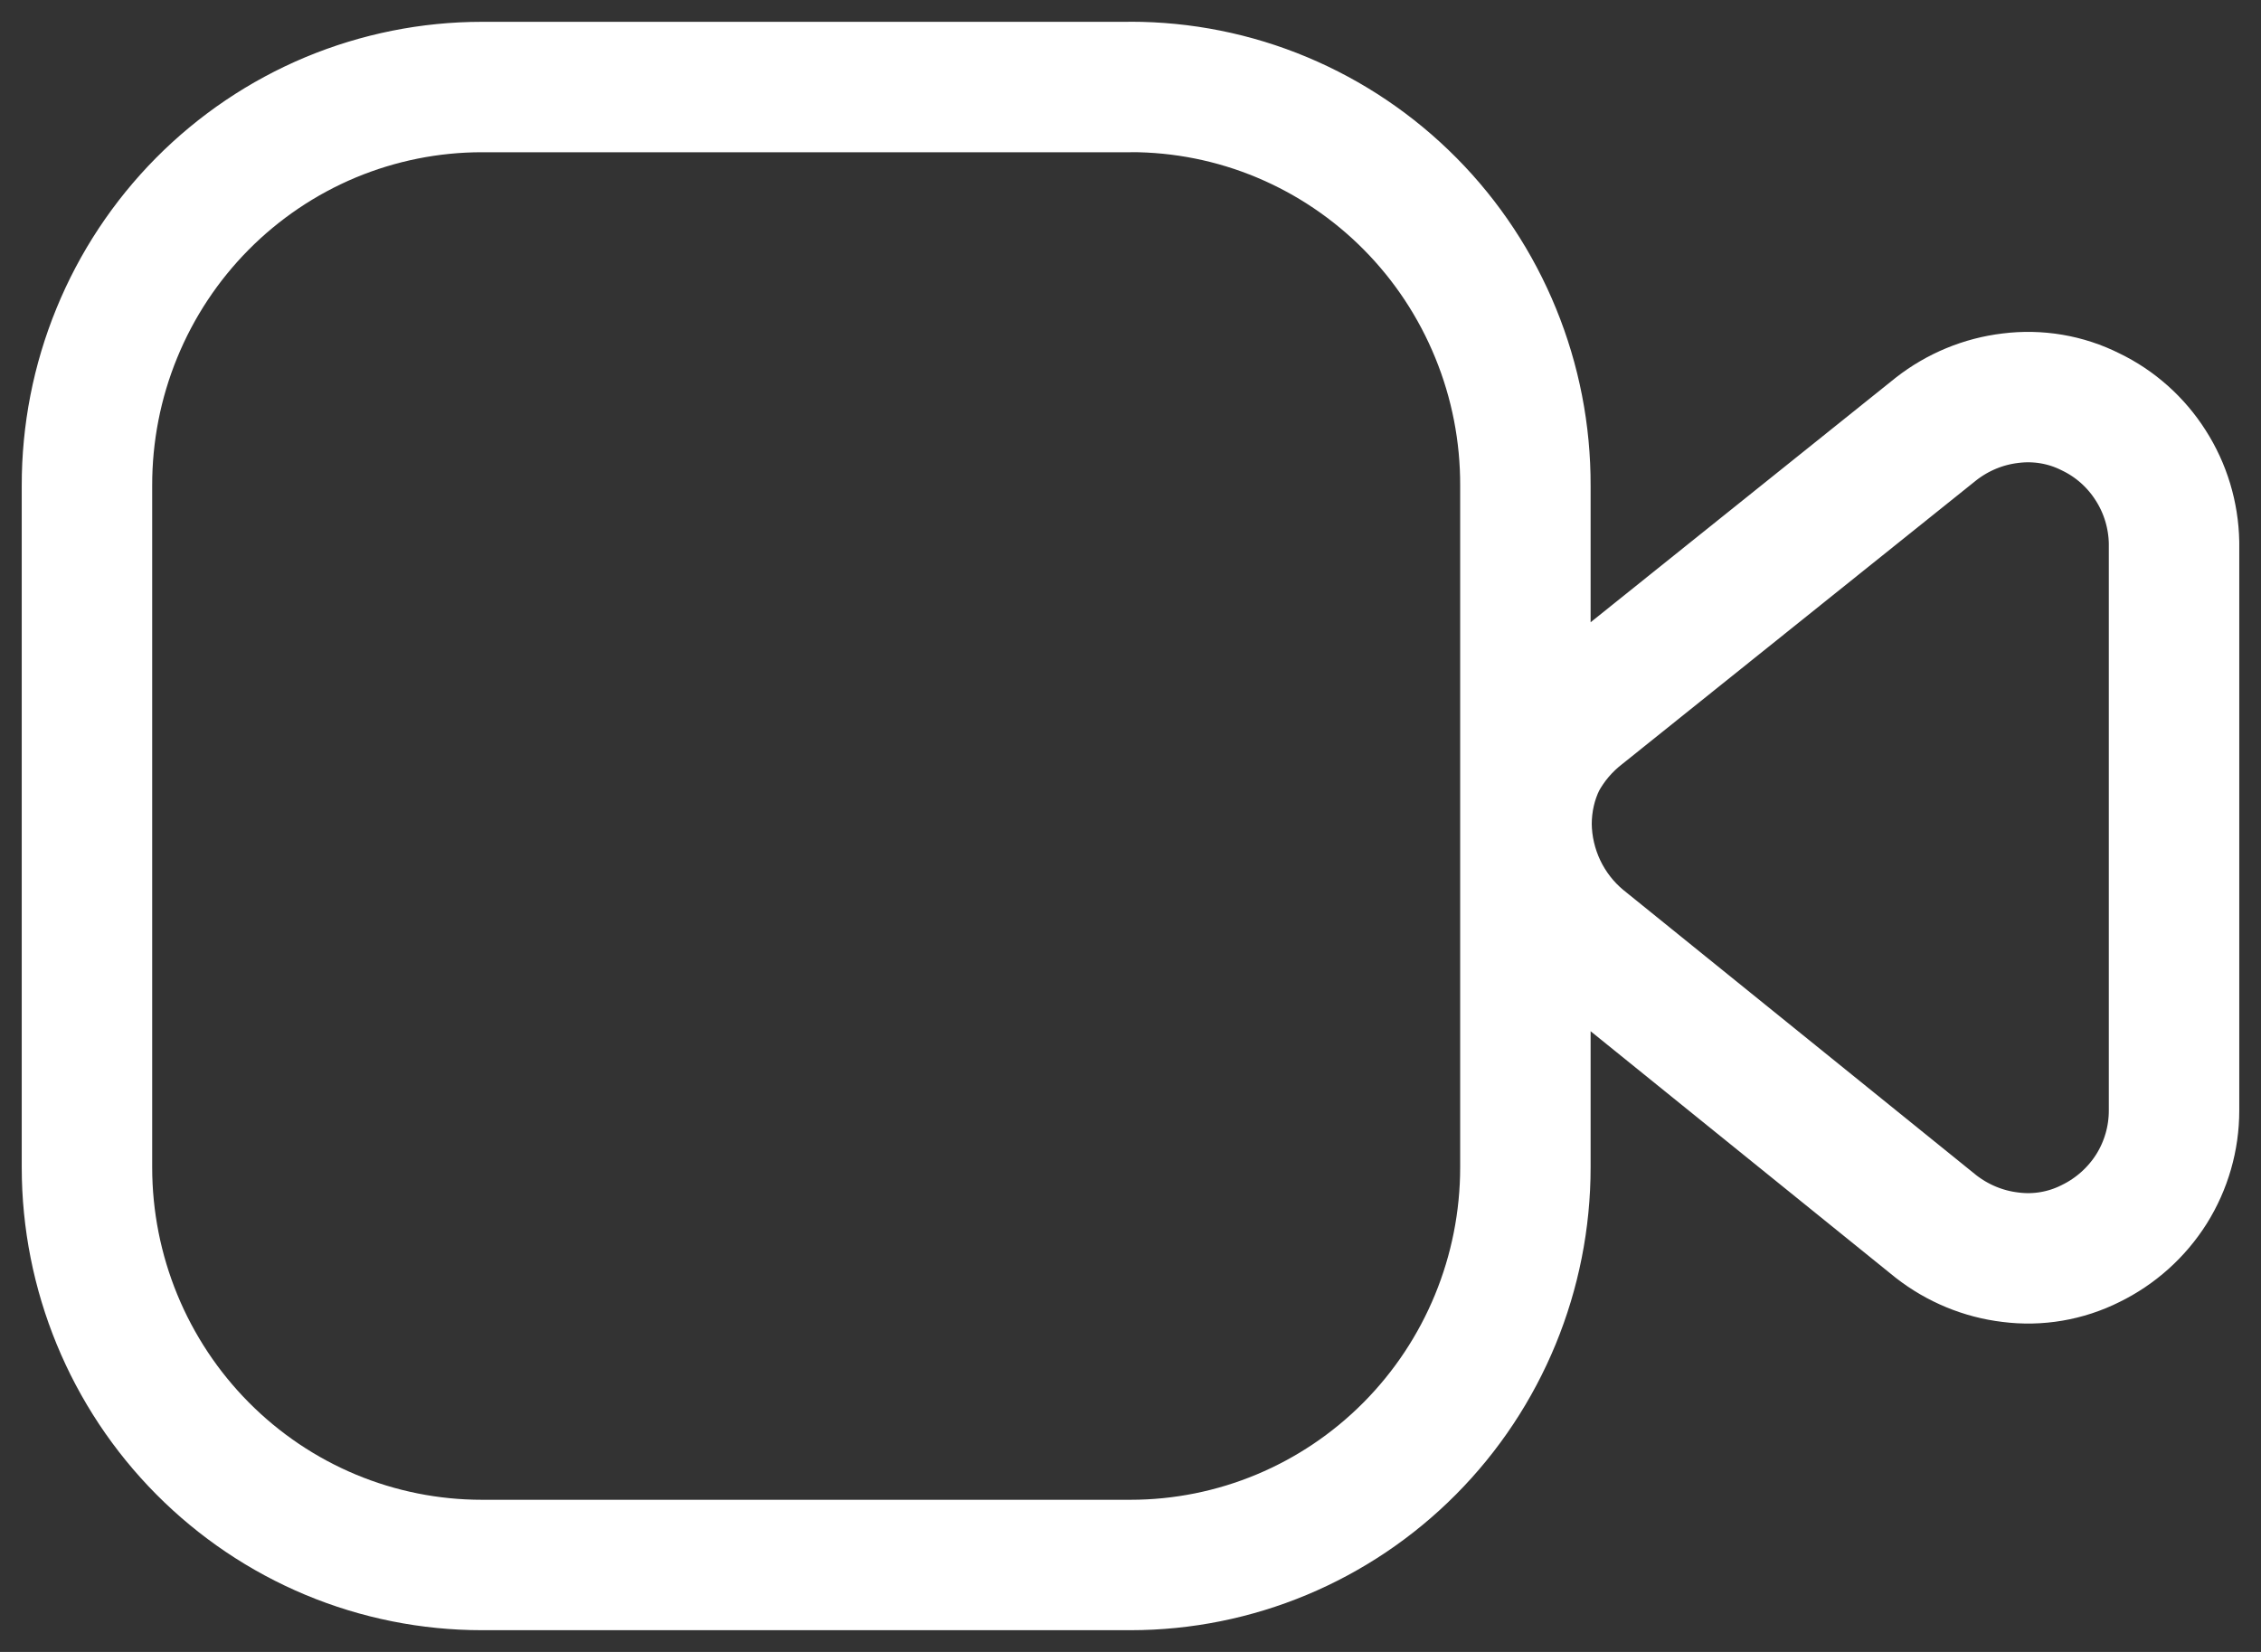 <svg width="26" height="19" viewBox="0 0 26 19" fill="none" xmlns="http://www.w3.org/2000/svg">
    <rect x="0" y="0" width="26" height="19" fill="#333333" stroke="none"/>
    <path
        d="M13 1.001L5.541 1.001C4.944 1.001 4.353 1.12 3.801 1.35C3.249 1.581 2.748 1.919 2.326 2.345C1.905 2.77 1.57 3.276 1.343 3.832C1.115 4.388 0.999 4.984 1 5.586L1 13.426C1 14.639 1.478 15.802 2.33 16.66C2.752 17.085 3.252 17.422 3.803 17.652C4.354 17.882 4.945 18 5.541 18H13C14.204 18 15.359 17.518 16.211 16.66C17.063 15.802 17.541 14.639 17.541 13.426V5.587C17.543 4.985 17.427 4.389 17.199 3.832C16.972 3.276 16.638 2.77 16.216 2.344C15.794 1.918 15.293 1.58 14.741 1.349C14.189 1.118 13.598 1 13 1M25 6.241V12.774C25 13.092 24.91 13.405 24.741 13.675C24.57 13.946 24.327 14.163 24.04 14.303C23.755 14.446 23.434 14.501 23.118 14.46C22.806 14.423 22.511 14.3 22.263 14.107L18.189 10.814C17.993 10.652 17.835 10.448 17.725 10.218C17.616 9.988 17.557 9.737 17.554 9.482C17.554 9.227 17.61 8.976 17.722 8.75C17.838 8.536 17.997 8.349 18.189 8.2L22.263 4.934C22.511 4.74 22.807 4.617 23.119 4.58C23.435 4.54 23.756 4.594 24.04 4.737C24.323 4.873 24.562 5.086 24.731 5.352C24.901 5.617 24.994 5.925 25 6.241Z"
        stroke="white" stroke-width="1.5" stroke-linecap="round" stroke-linejoin="round" />
</svg>
    